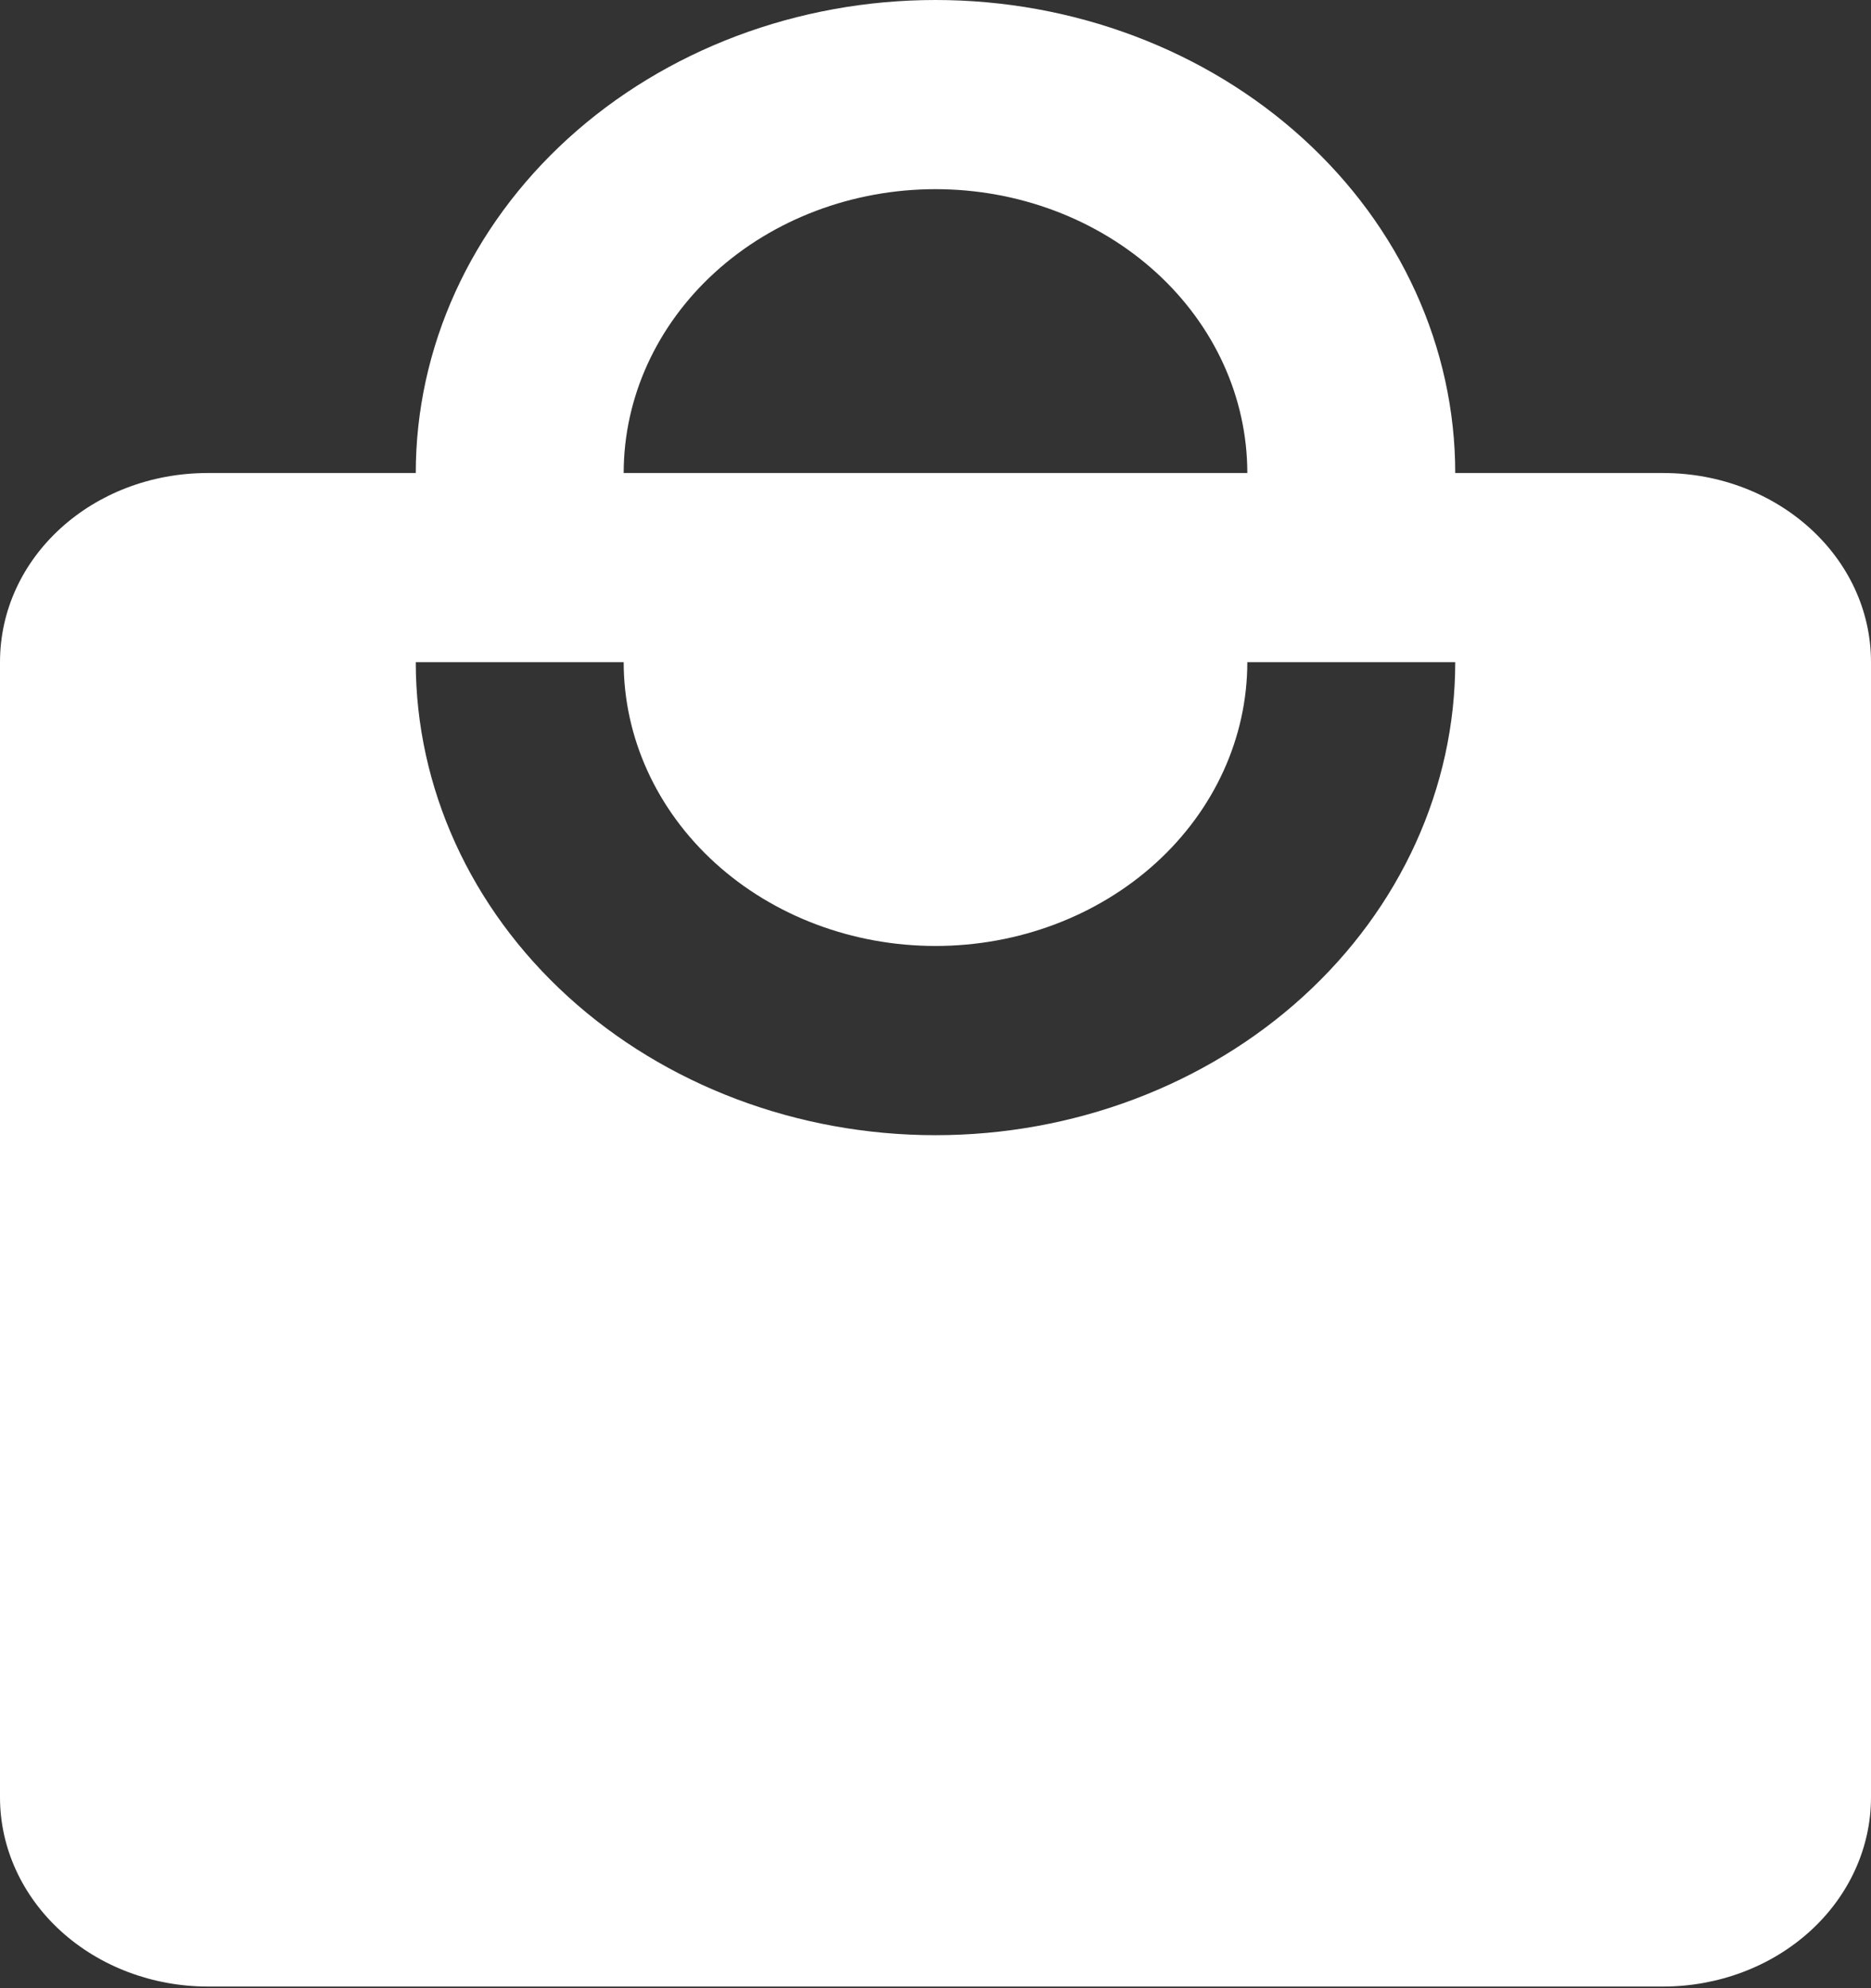 <svg width="32" height="34" viewBox="0 0 32 34" fill="none" xmlns="http://www.w3.org/2000/svg">
<rect x="0" y="0" width="32" height="34" fill="#333333" stroke="none"/>
<path d="M16 19.413C13.643 19.413 11.382 18.56 9.715 17.044C8.048 15.527 7.111 13.469 7.111 11.324H10.667C10.667 12.611 11.229 13.846 12.229 14.756C13.229 15.666 14.585 16.177 16 16.177C17.415 16.177 18.771 15.666 19.771 14.756C20.771 13.846 21.333 12.611 21.333 11.324H24.889C24.889 13.469 23.952 15.527 22.285 17.044C20.618 18.56 18.358 19.413 16 19.413ZM16 3.235C17.415 3.235 18.771 3.747 19.771 4.657C20.771 5.567 21.333 6.801 21.333 8.089H10.667C10.667 6.801 11.229 5.567 12.229 4.657C13.229 3.747 14.585 3.235 16 3.235ZM28.444 8.089H24.889C24.889 7.026 24.659 5.975 24.212 4.993C23.766 4.012 23.111 3.12 22.285 2.369C21.46 1.618 20.48 1.022 19.402 0.616C18.323 0.209 17.167 0 16 0C13.643 0 11.382 0.852 9.715 2.369C8.048 3.886 7.111 5.943 7.111 8.089H3.556C1.582 8.089 0 9.528 0 11.324V30.737C0 31.595 0.375 32.418 1.041 33.024C1.708 33.631 2.613 33.972 3.556 33.972H28.444C29.387 33.972 30.292 33.631 30.959 33.024C31.625 32.418 32 31.595 32 30.737V11.324C32 9.528 30.4 8.089 28.444 8.089Z" fill="white"></path>
</svg>
